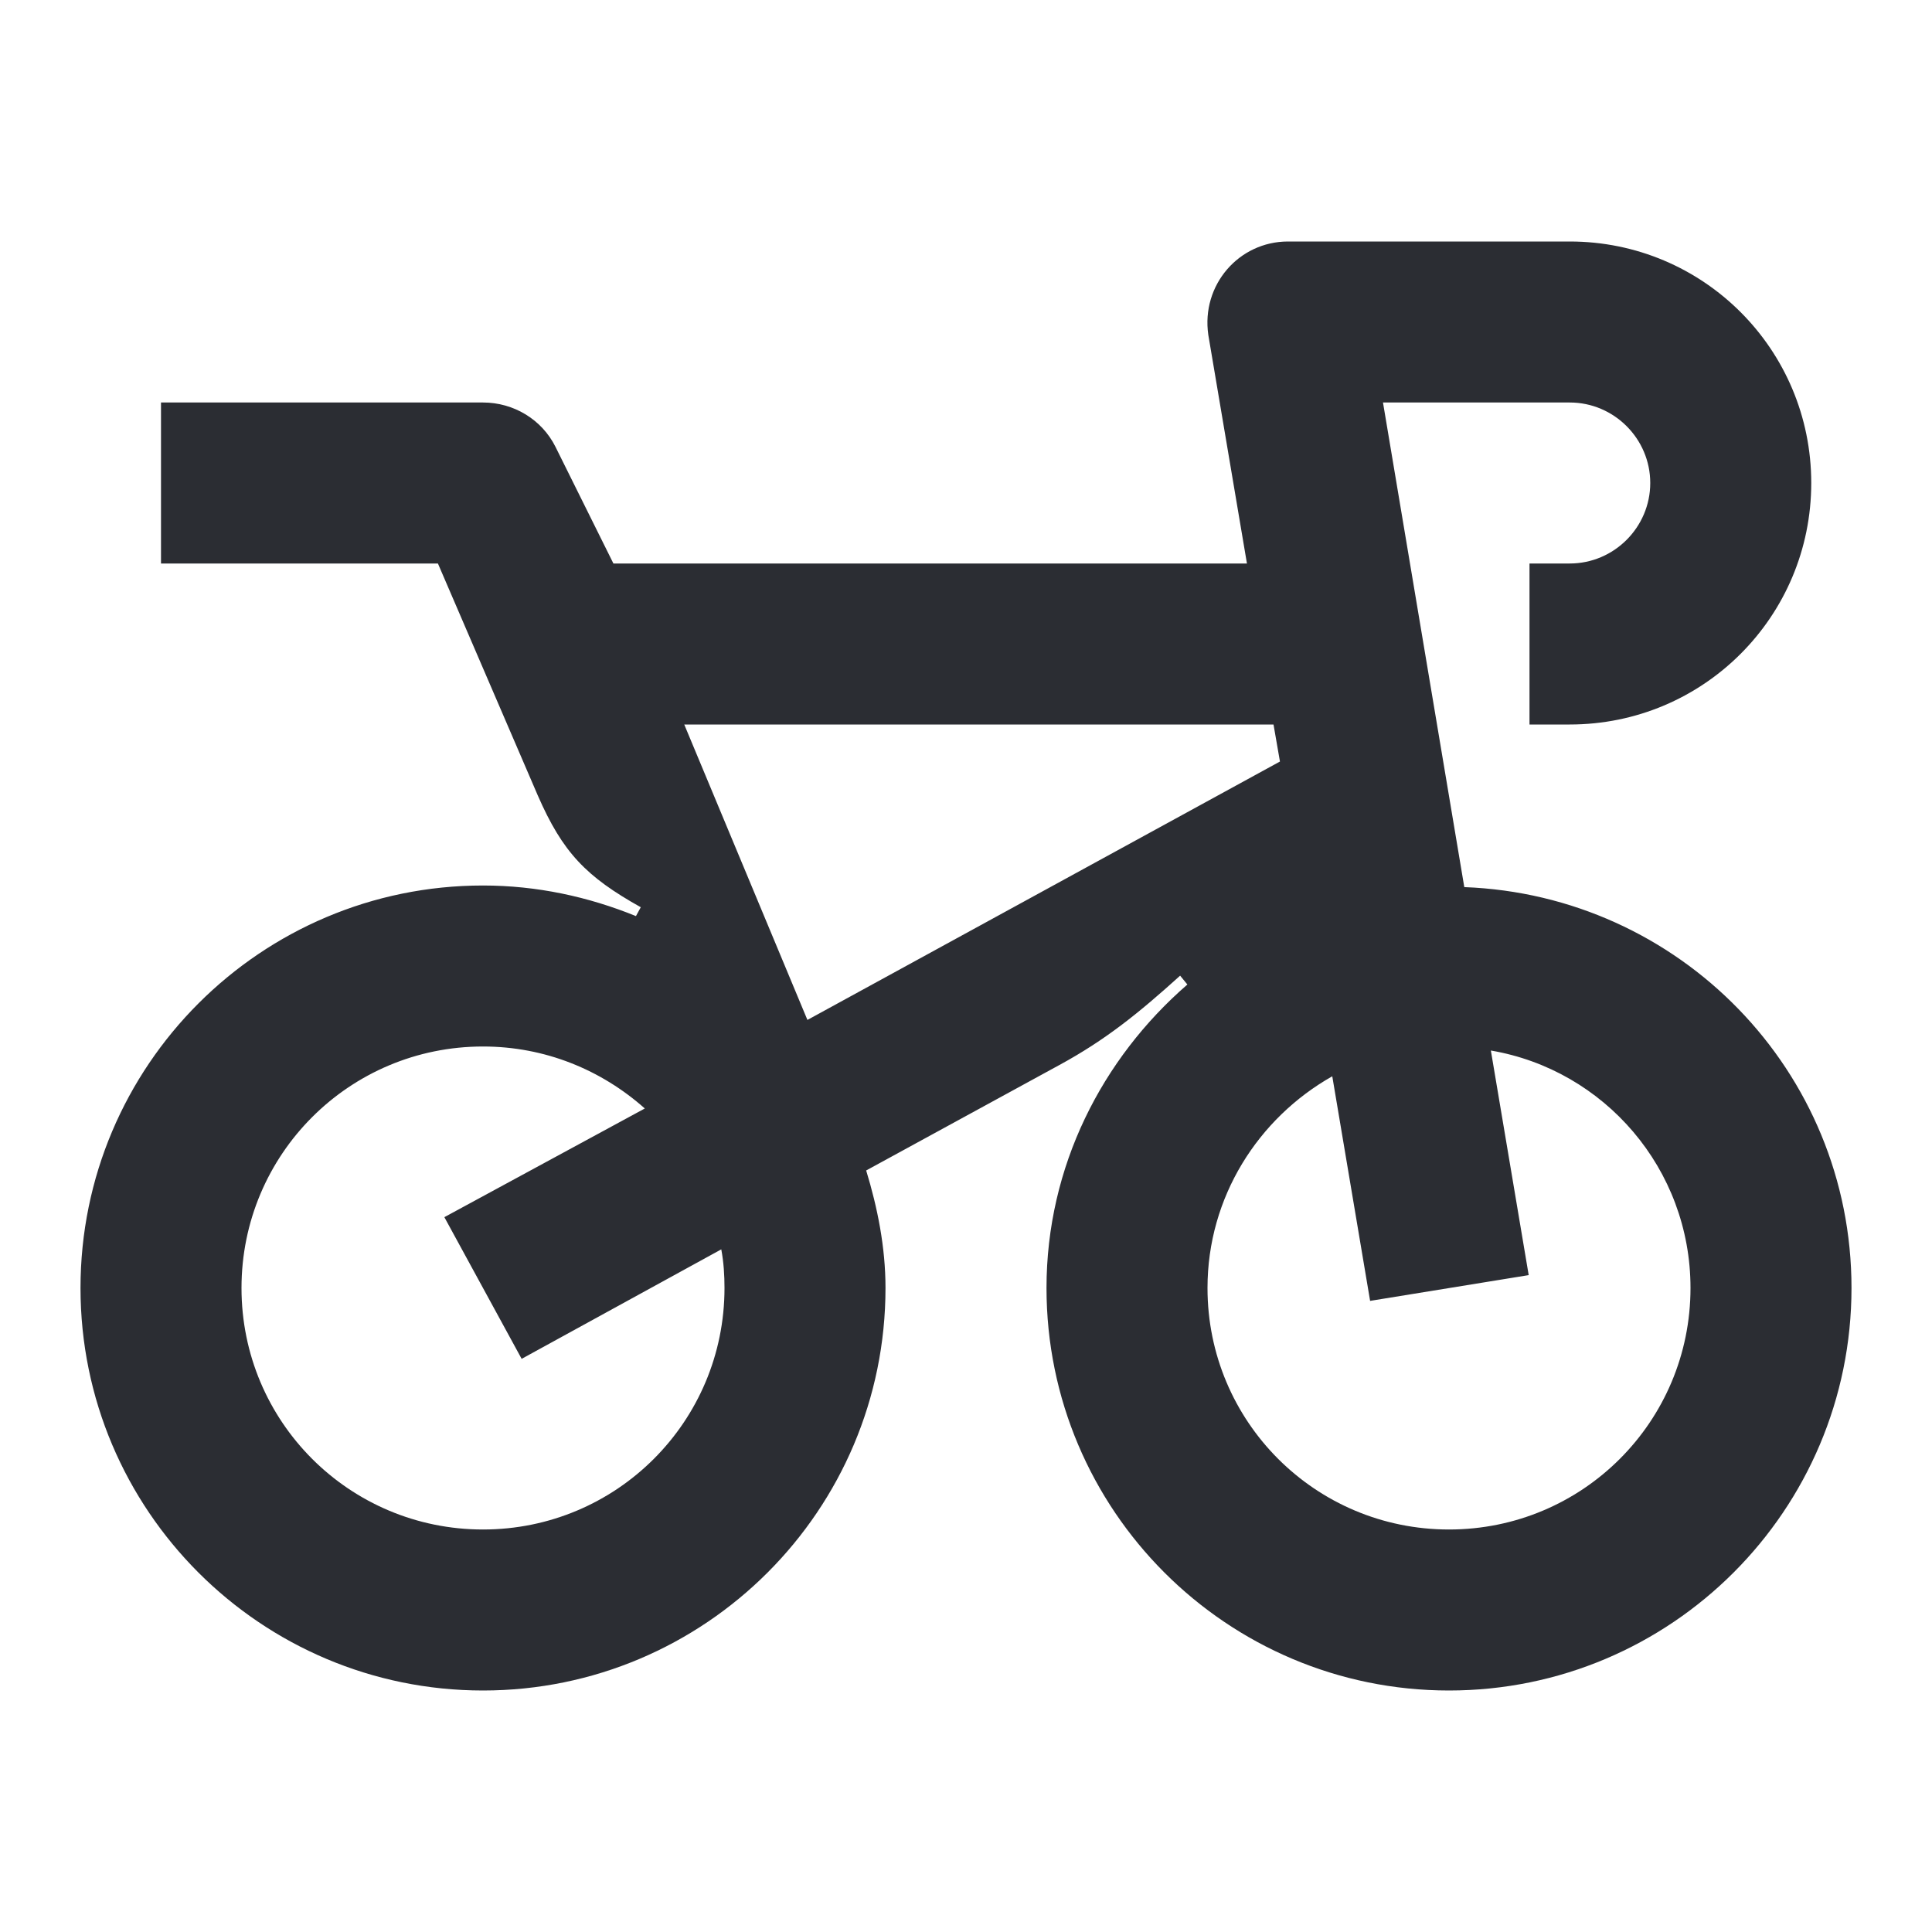 <svg width="24" height="24" viewBox="0 0 24 24" fill="none" xmlns="http://www.w3.org/2000/svg">
<path d="M18.19 11.02L17.18 5H19.5C20.05 5 20.5 5.45 20.5 6C20.5 6.55 20.05 7 19.5 7H19V9H19.5C21.16 9 22.5 7.66 22.5 6C22.5 4.34 21.16 3 19.5 3H16C15.39 3 14.92 3.54 15.01 4.16L15.49 7H7.62L6.9 5.55C6.73 5.21 6.38 5 6 5H2V7H5.44L6.68 9.88C6.99 10.59 7.28 10.89 7.96 11.27L7.9 11.38C7.31 11.14 6.67 11 6 11C3.24 11 1 13.24 1 16C1 18.76 3.24 21 6 21C8.76 21 11 18.76 11 16C11 15.49 10.9 15 10.76 14.54L13.16 13.23C13.73 12.92 14.14 12.59 14.66 12.12L14.75 12.23C13.69 13.15 13 14.49 13 16C13 18.76 15.24 21 18 21C20.76 21 23 18.76 23 16C23 13.3 20.86 11.12 18.19 11.02ZM6 19C4.34 19 3 17.66 3 16C3 14.34 4.34 13 6 13C6.77 13 7.47 13.29 8.01 13.77L5.52 15.12L6.48 16.88L8.96 15.52C8.99 15.68 9 15.84 9 16C9 17.66 7.66 19 6 19ZM10.03 12.67L8.5 9H15.82L15.9 9.46L10.03 12.67ZM18 19C16.34 19 15 17.66 15 16C15 14.87 15.63 13.89 16.55 13.37L17.02 16.16L18.99 15.84L18.52 13.05C19.93 13.29 21 14.52 21 16C21 17.66 19.66 19 18 19Z" fill="#2B2D33"/>
</svg>
